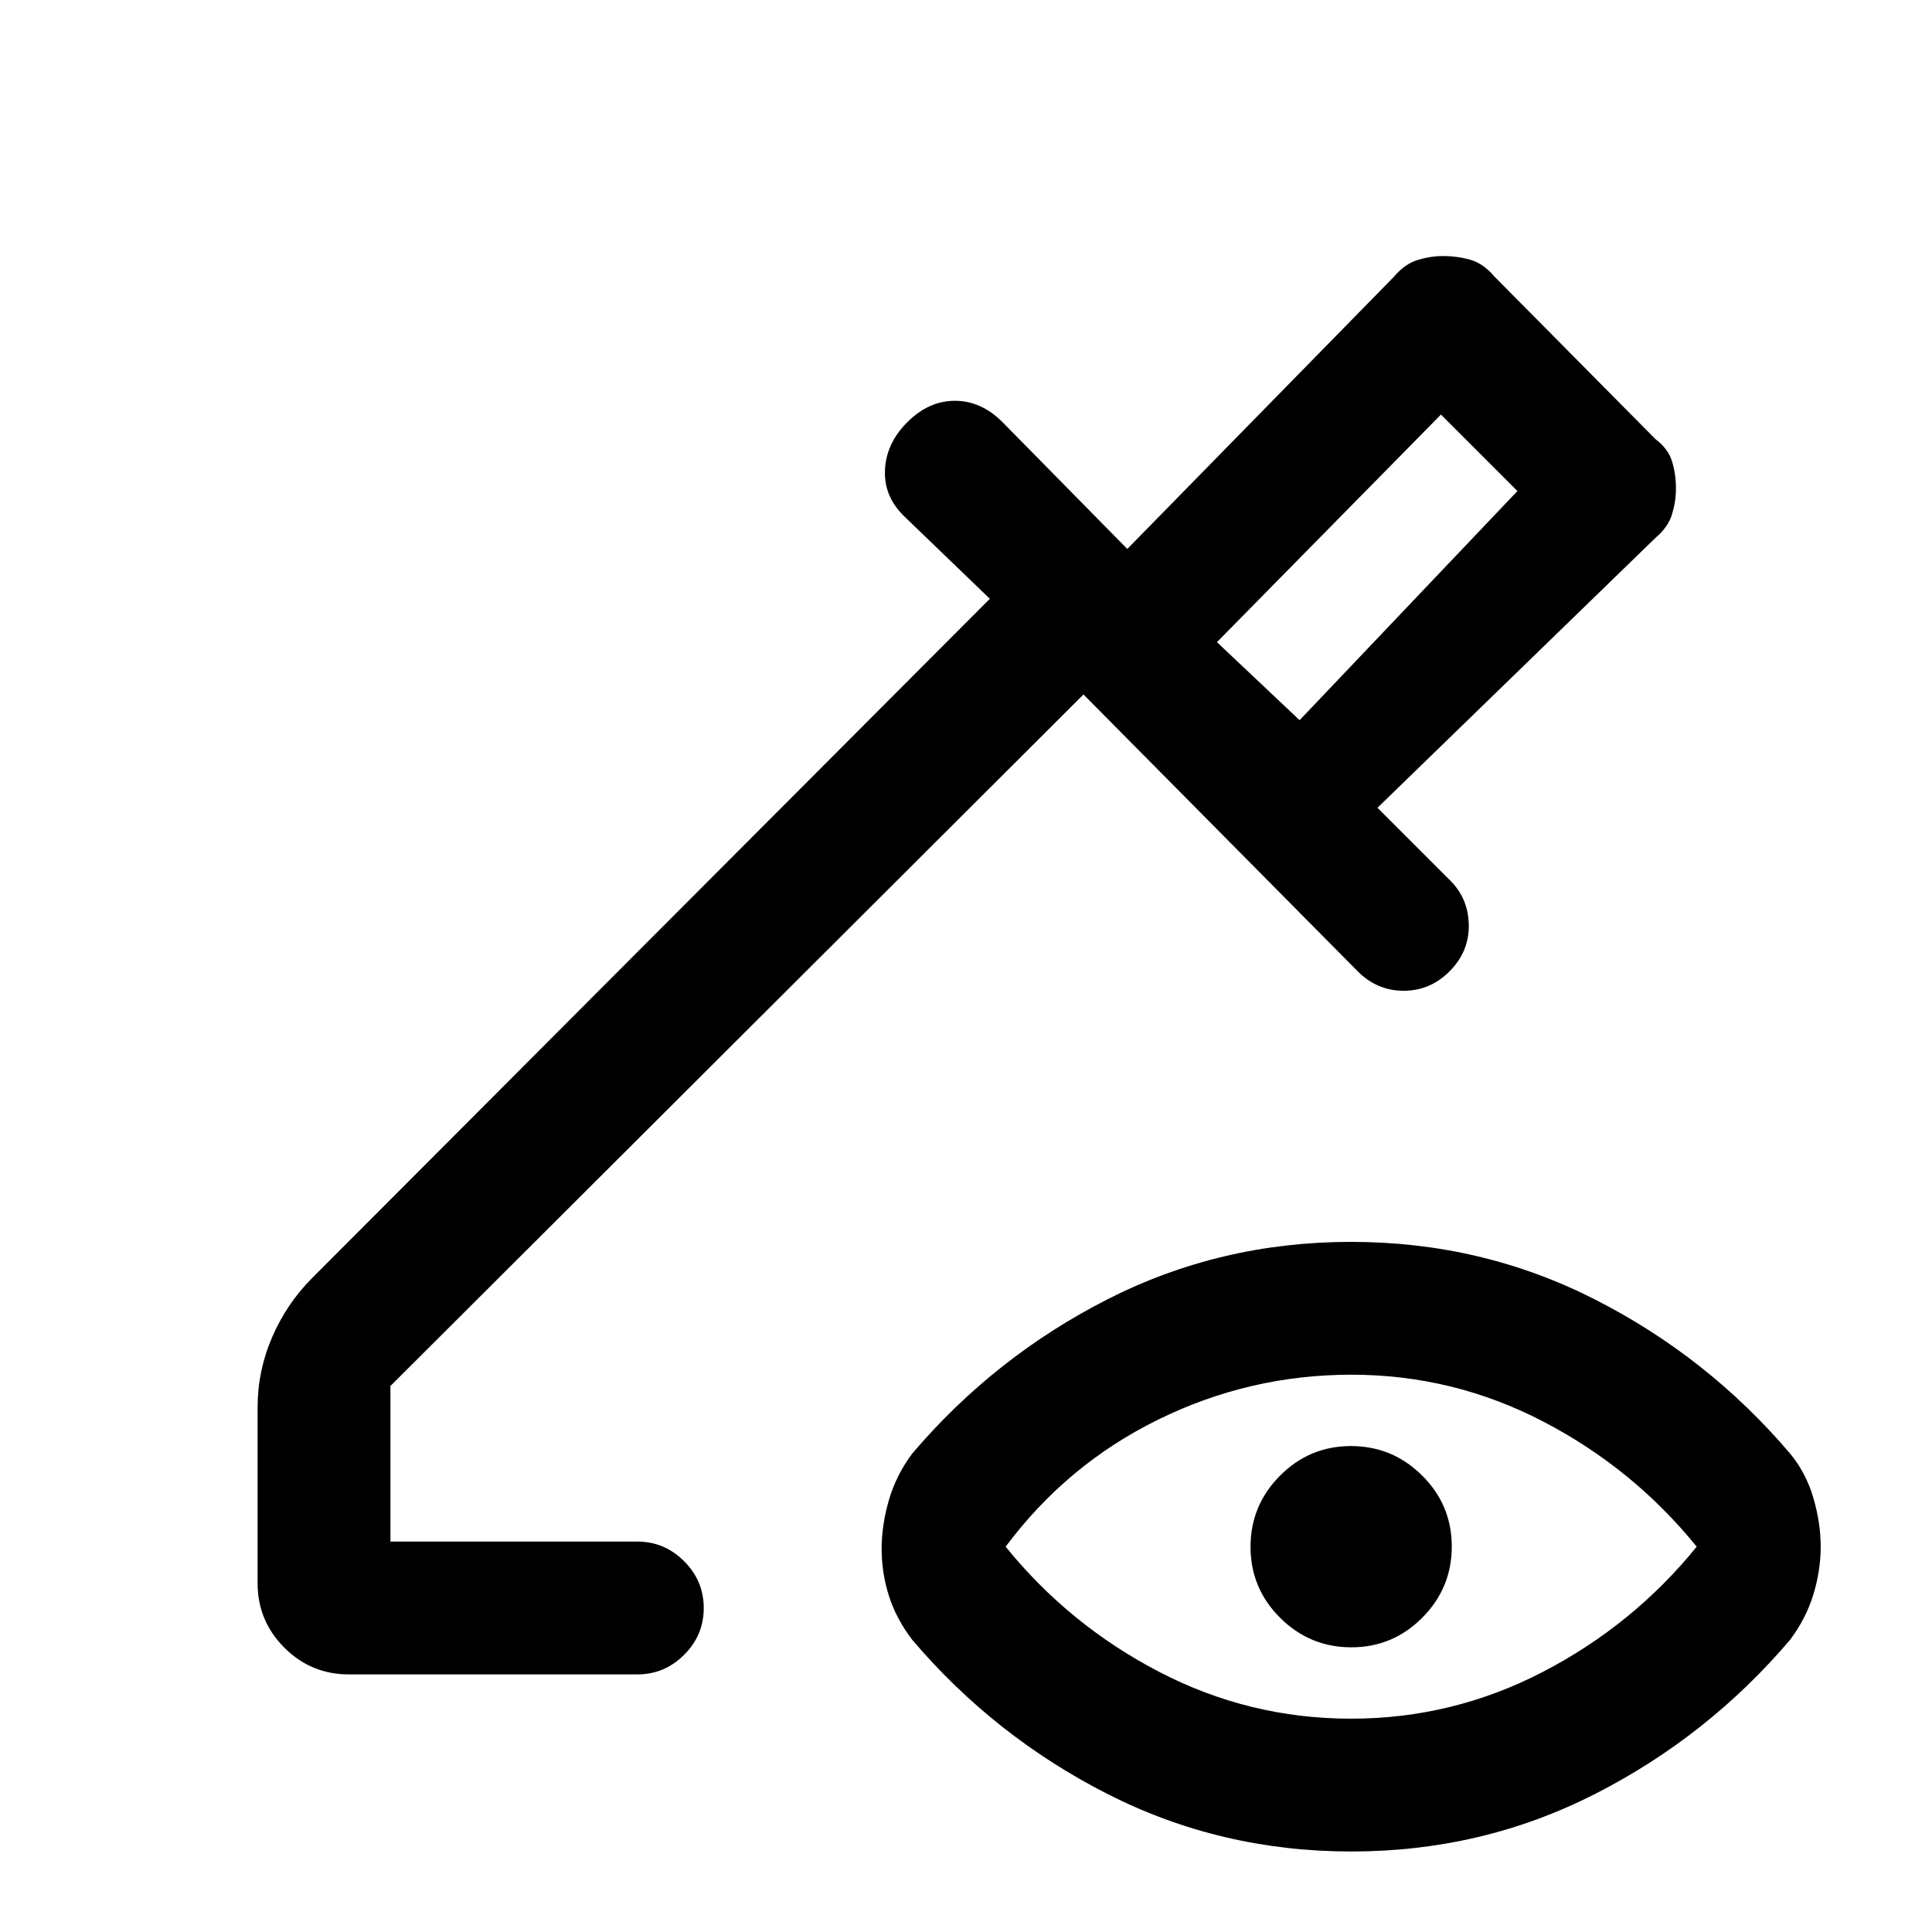<svg xmlns="http://www.w3.org/2000/svg" height="24" viewBox="0 -960 960 960" width="24"><path d="M645.77-602.15 754-716l-38-38-111.31 113.08 41.08 38.77Zm0 0-41.08-38.77 41.08 38.77ZM671.27-106q50.58 0 95.42-23.27 44.85-23.27 76.39-62.19-31.54-38.92-76.28-62.19-44.73-23.27-95.3-23.27-50.58 0-95.92 22.27-45.35 22.27-75.89 63.19 31.54 38.92 76.28 62.19Q620.7-106 671.27-106Zm.21-35.46q-20.63 0-35.36-14.64-14.74-14.64-14.74-35.27 0-20.63 14.64-35.36 14.65-14.73 35.27-14.73 20.63 0 35.36 14.64t14.73 35.27q0 20.63-14.64 35.36t-35.26 14.73ZM671.47-40q-64.93 0-121.09-28.54-56.15-28.54-97.07-76.61-8-10.47-11.62-21.9-3.61-11.43-3.61-23.27 0-11.83 3.61-24.3 3.62-12.46 11.62-23.15 40.92-48.08 96.99-76.61 56.07-28.54 121-28.54t121.08 28.54q56.16 28.53 97.08 76.61 8 9.69 11.62 22.15 3.61 12.47 3.61 24.16t-3.61 23.65q-3.62 11.96-11.62 22.66-40.92 48.07-96.99 76.61Q736.4-40 671.47-40Zm-498.16-88q-18.73 0-32.02-13.29Q128-154.58 128-173.31v-87.46q0-18.06 7.23-34.8T155.15-325l336.7-337.46-42-40.46q-10.62-9.92-10.12-23.31.5-13.39 11.12-24 10.61-10.62 23.65-10.62t23.65 10.62l62 63 132.62-135.39q5.27-6.25 11.67-8.2 6.41-1.95 12.53-1.95 7.13 0 13.62 1.85 6.49 1.84 11.95 8.3l80.08 80.85q6.25 4.69 8.2 11 1.95 6.31 1.95 13.62 0 6.3-1.95 12.71-1.95 6.4-8.2 11.67L684.46-558.62l35.77 35.77q9.36 9.06 9.6 22.38.25 13.32-9.6 23.16-9.61 9.62-22.77 9.62-13.15 0-22.77-9.62L538.38-614.92 194-271.31V-194h122.69q13.5 0 23.25 9.76t9.75 23.27q0 13.51-9.75 23.24-9.75 9.73-23.25 9.73H173.31Z"/></svg>